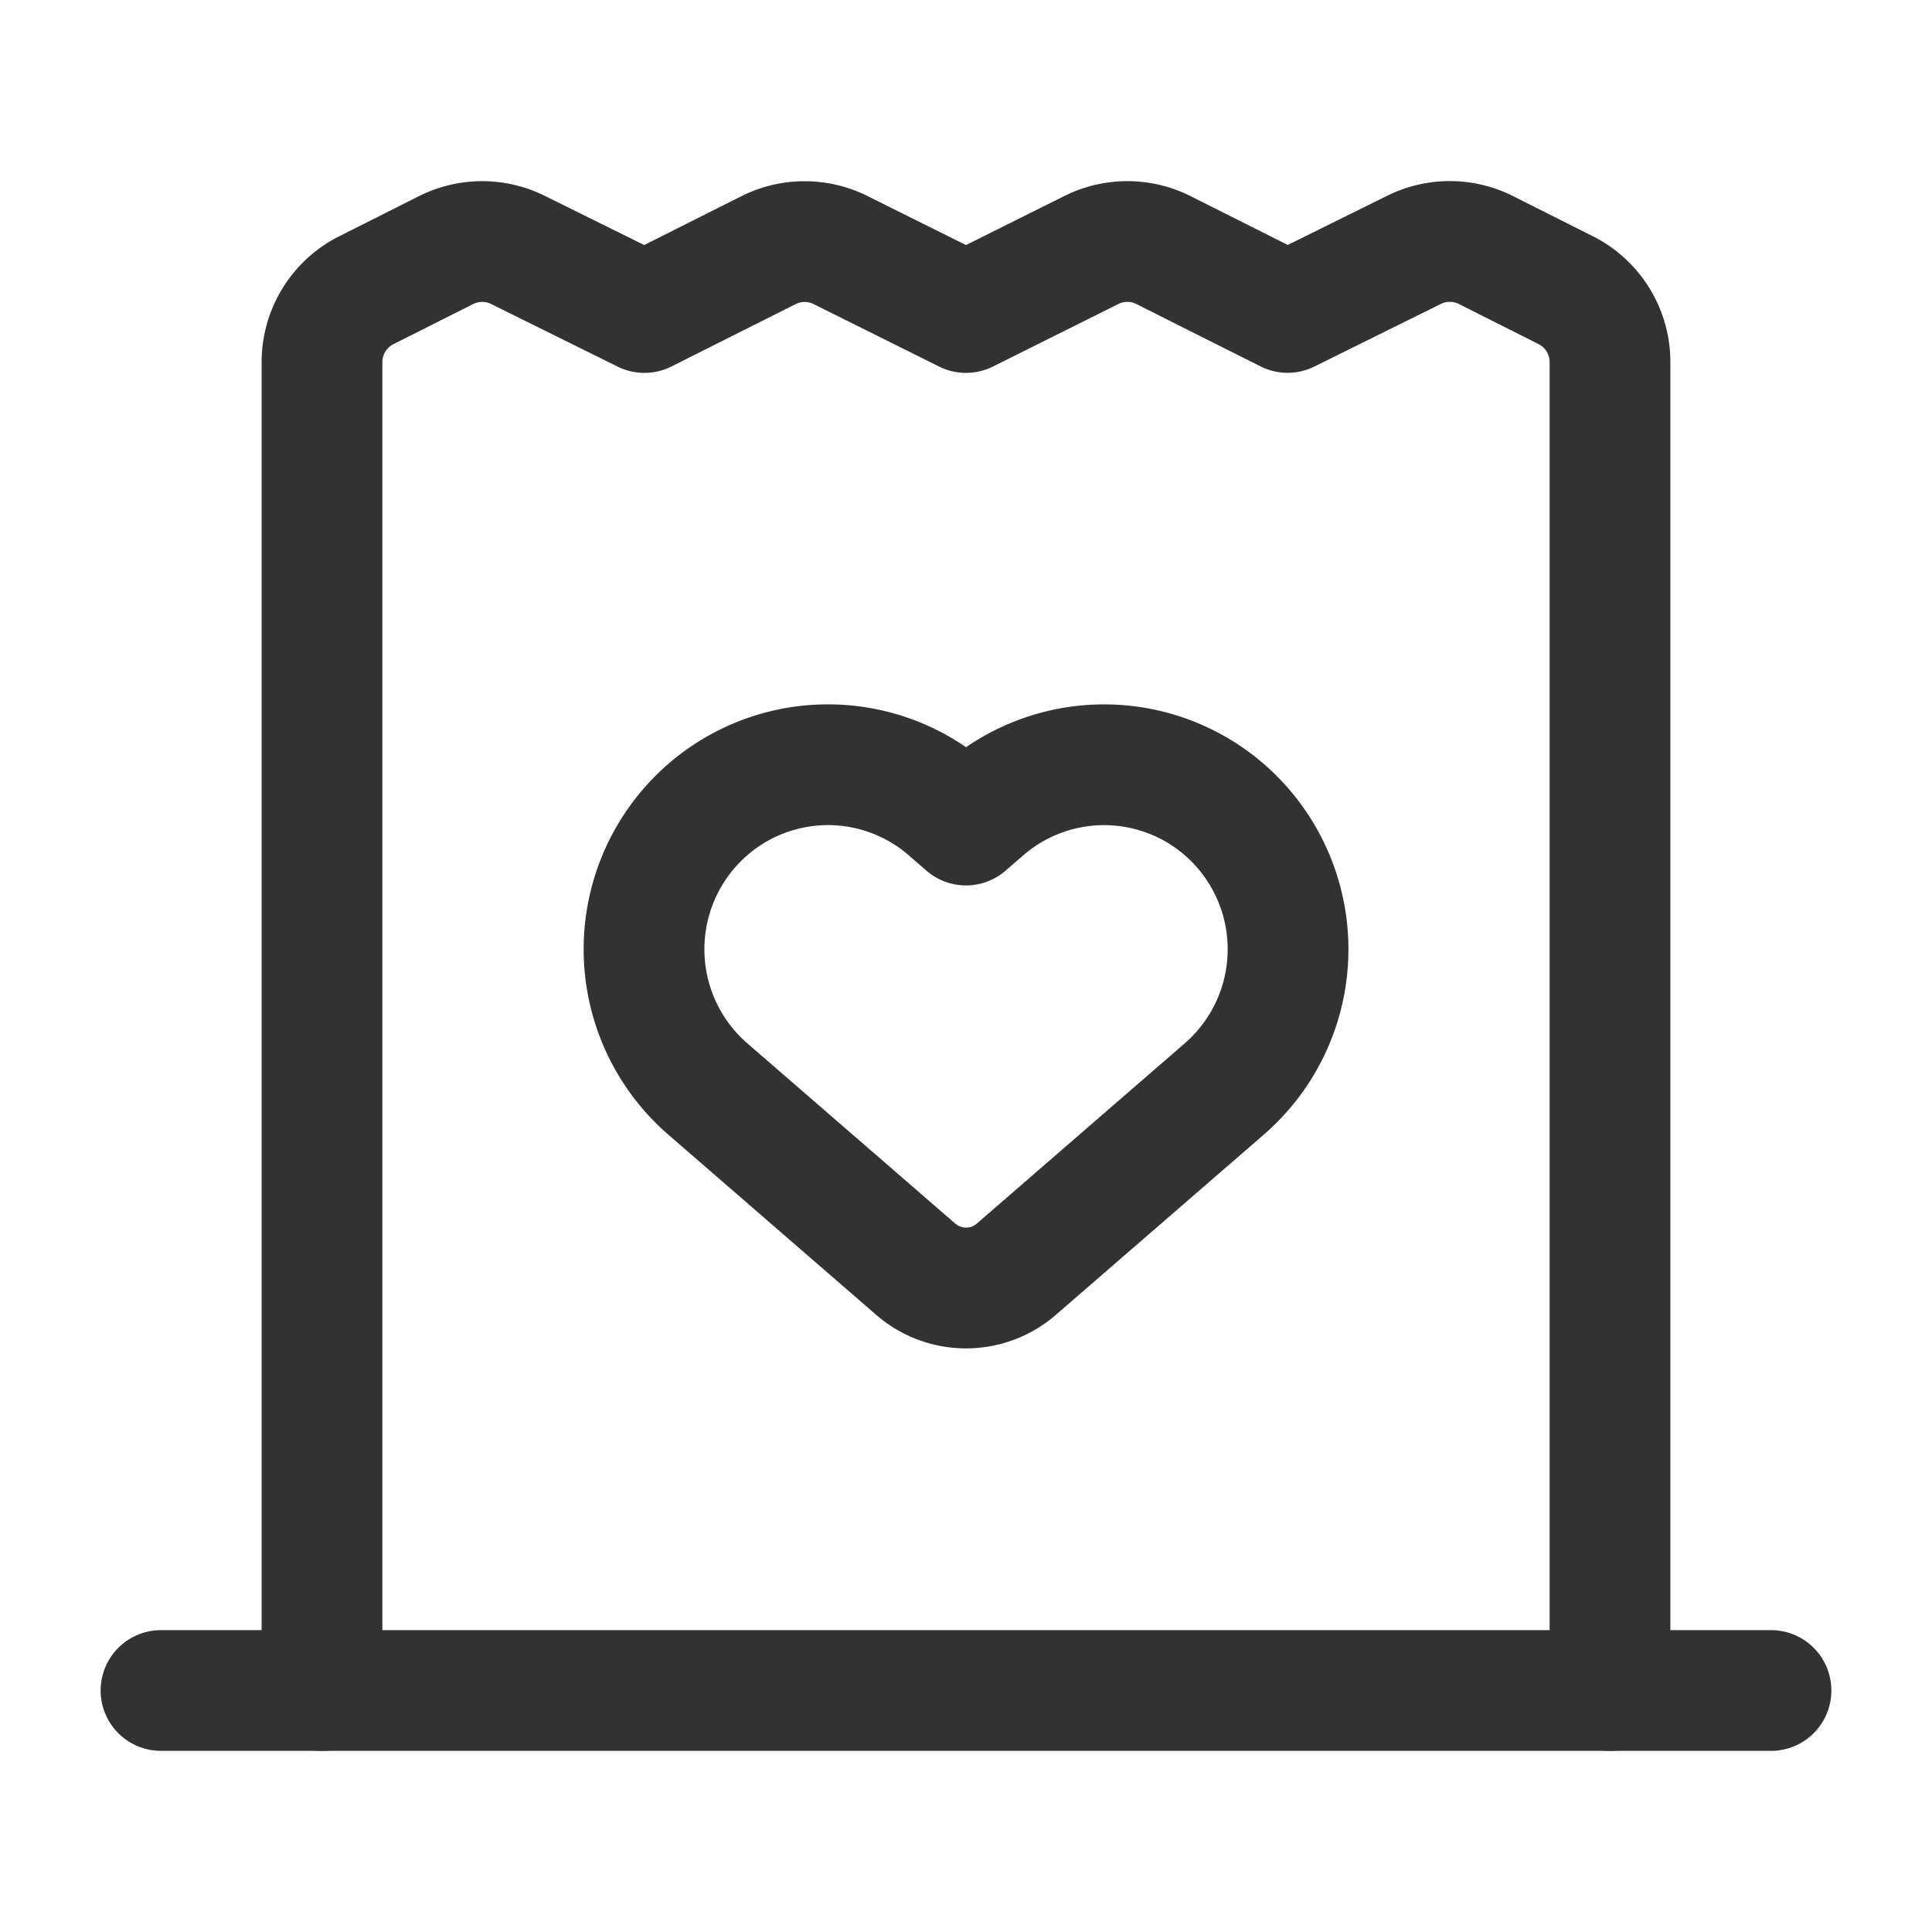 <svg xmlns="http://www.w3.org/2000/svg" viewBox="0 0 24 24"><rect width="24" height="24" fill="none"/><path d="M20,21V4.498a1,1,0,0,0-.551-.894l-.99-.498a1,1,0,0,0-.892-.003l-1.572.778-1.541-.774a1,1,0,0,0-.895-.002L12,3.882l-1.559-.776a1,1,0,0,0-.895.002l-1.541.774L6.433,3.104a1,1,0,0,0-.892.003l-.99.498A1,1,0,0,0,4,4.498V21" fill="none" stroke="#323232" stroke-linecap="round" stroke-linejoin="round" stroke-width="1.5"/><line x1="22" y1="21" x2="2" y2="21" fill="none" stroke="#323232" stroke-linecap="round" stroke-linejoin="round" stroke-width="1.5"/><path d="M8.67,10.171l-0.0 0a2.297,2.297,0,0,0,.123,3.357l2.583,2.239a.953.953,0,0,0,1.249,0l2.583-2.239a2.297,2.297,0,0,0,.123-3.357h0a2.281,2.281,0,0,0-3.109-.114L12,10.249l-.221-.192A2.28,2.28,0,0,0,8.67,10.171Z" fill="none" stroke="#323232" stroke-linecap="round" stroke-linejoin="round" stroke-width="1.5"/></svg>